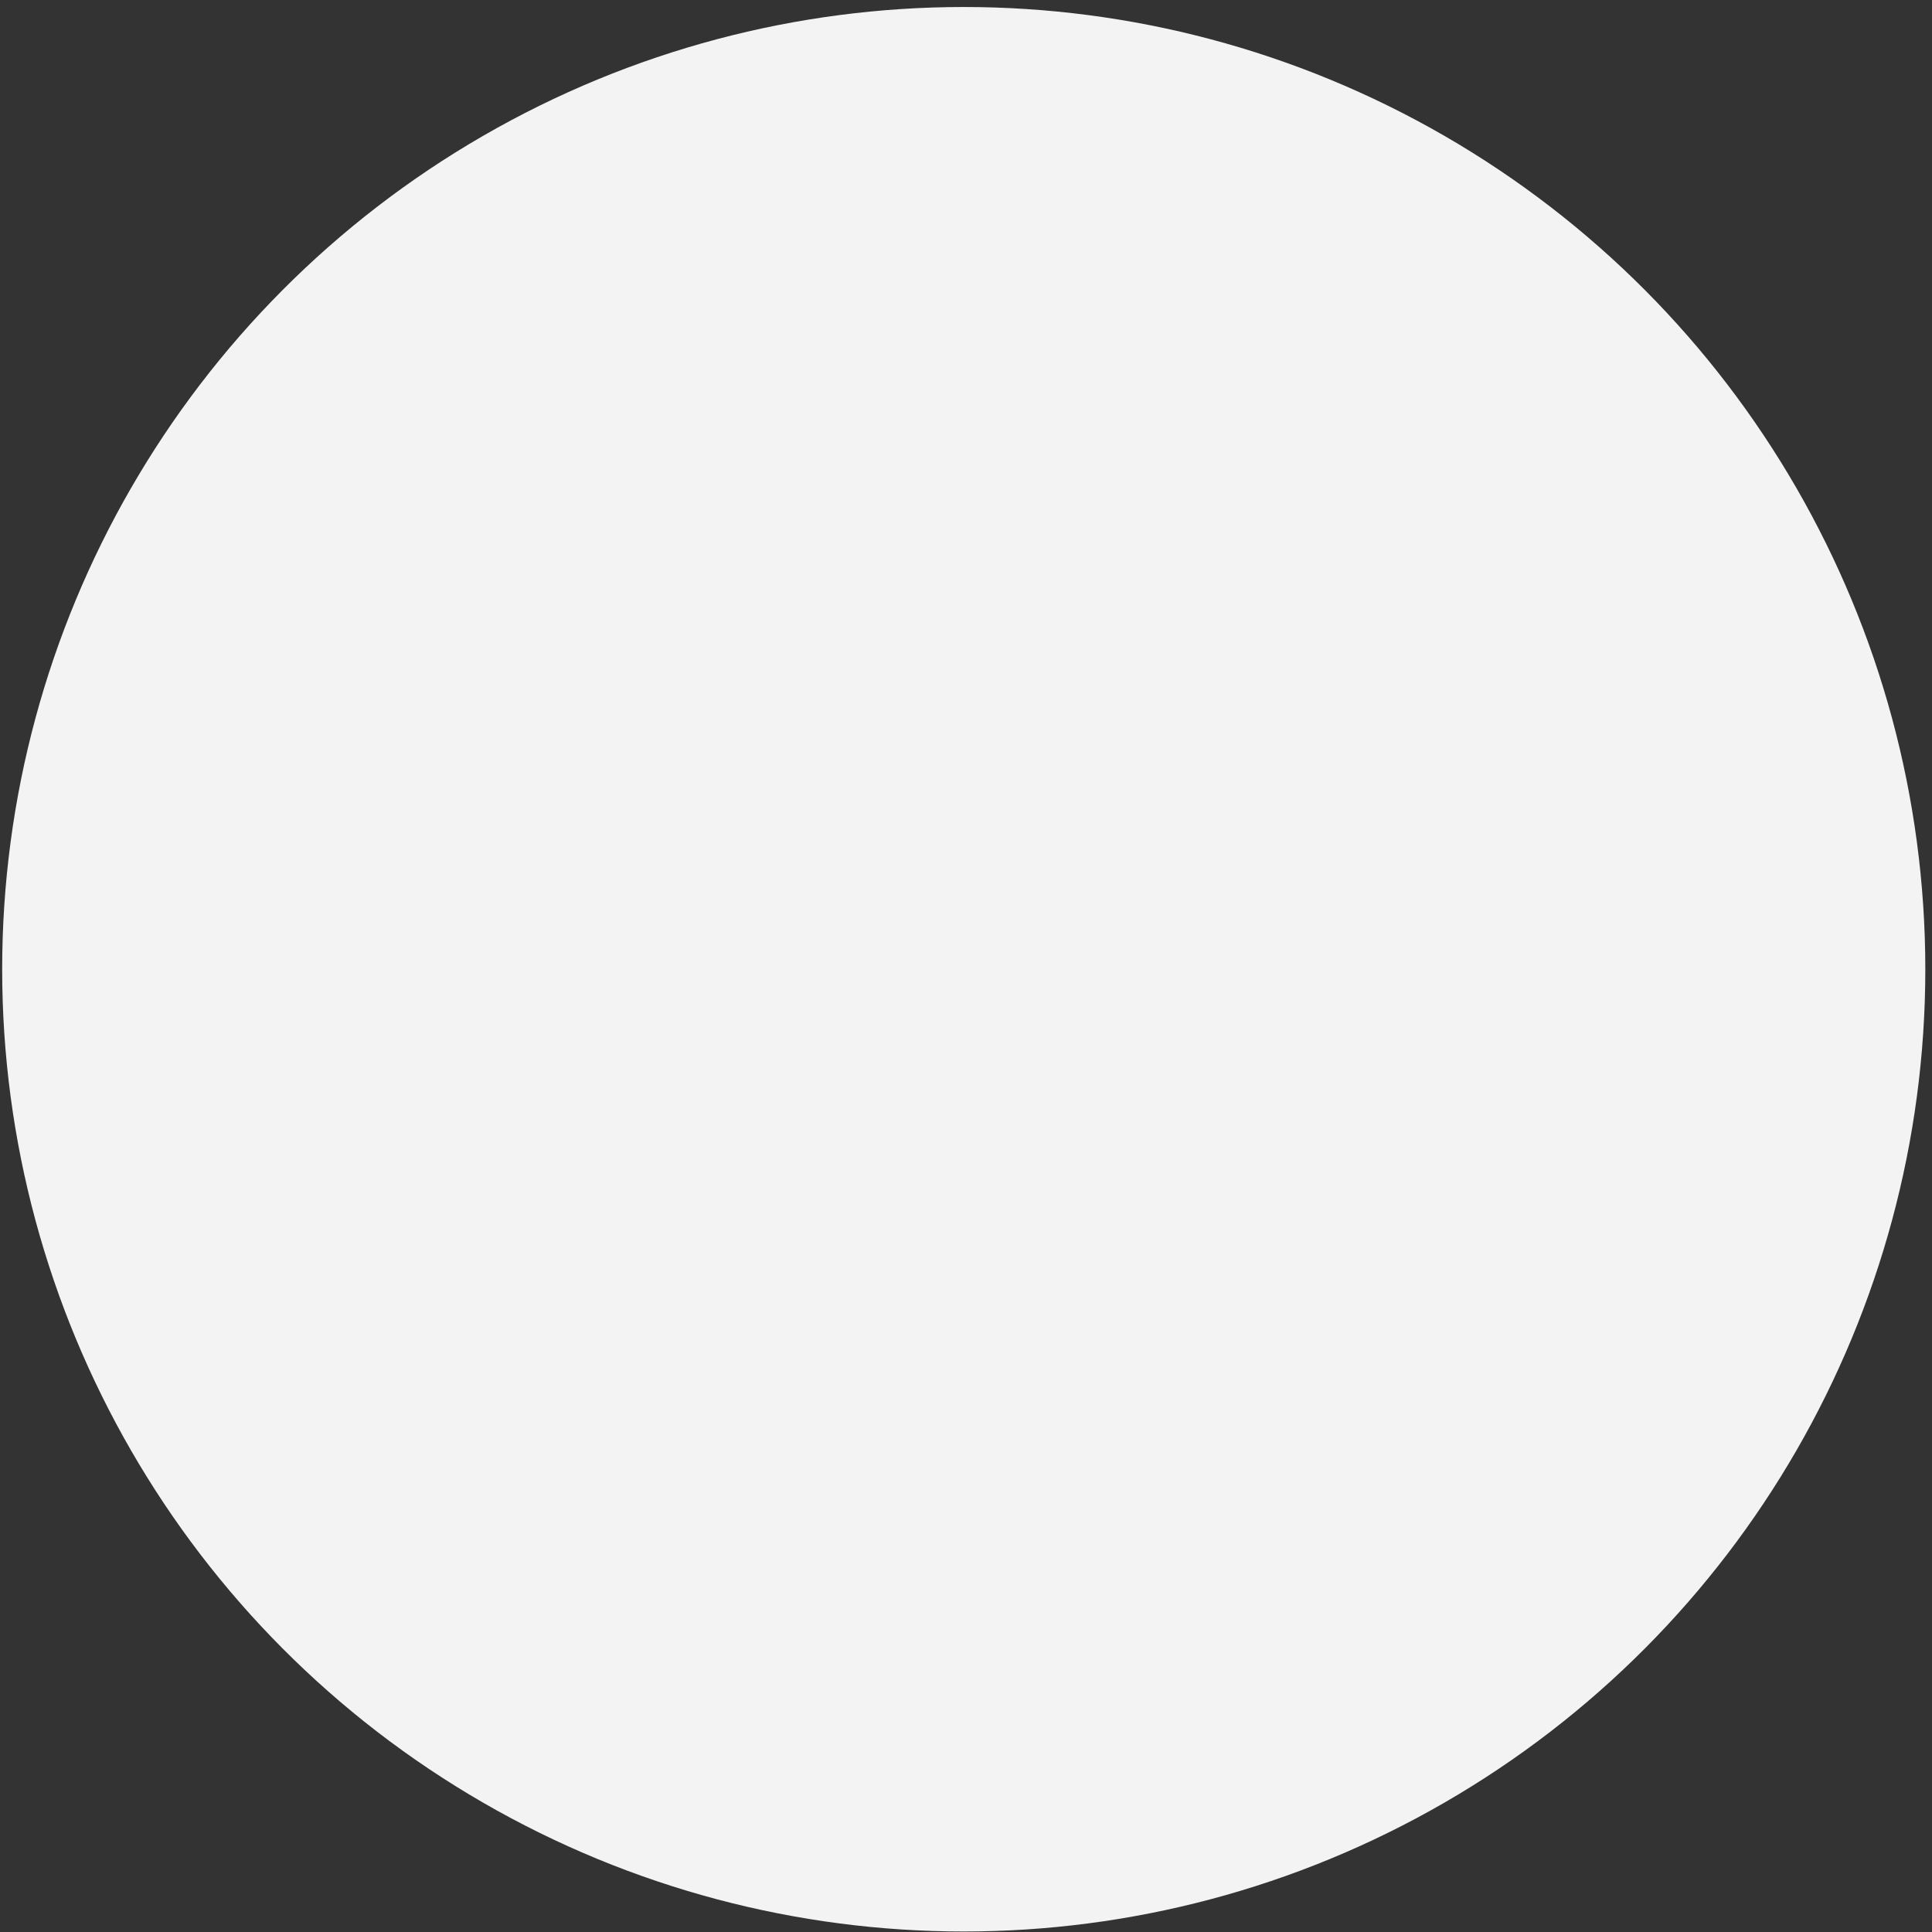 <svg width="257" height="257" viewBox="0 0 257 257" fill="none" xmlns="http://www.w3.org/2000/svg">
<rect x="0" y="0" width="257" height="257" fill="#333333" stroke="none"/>
<ellipse cx="128.2" cy="128.932" rx="127.911" ry="128" fill="#F3F3F3"/>
</svg>
